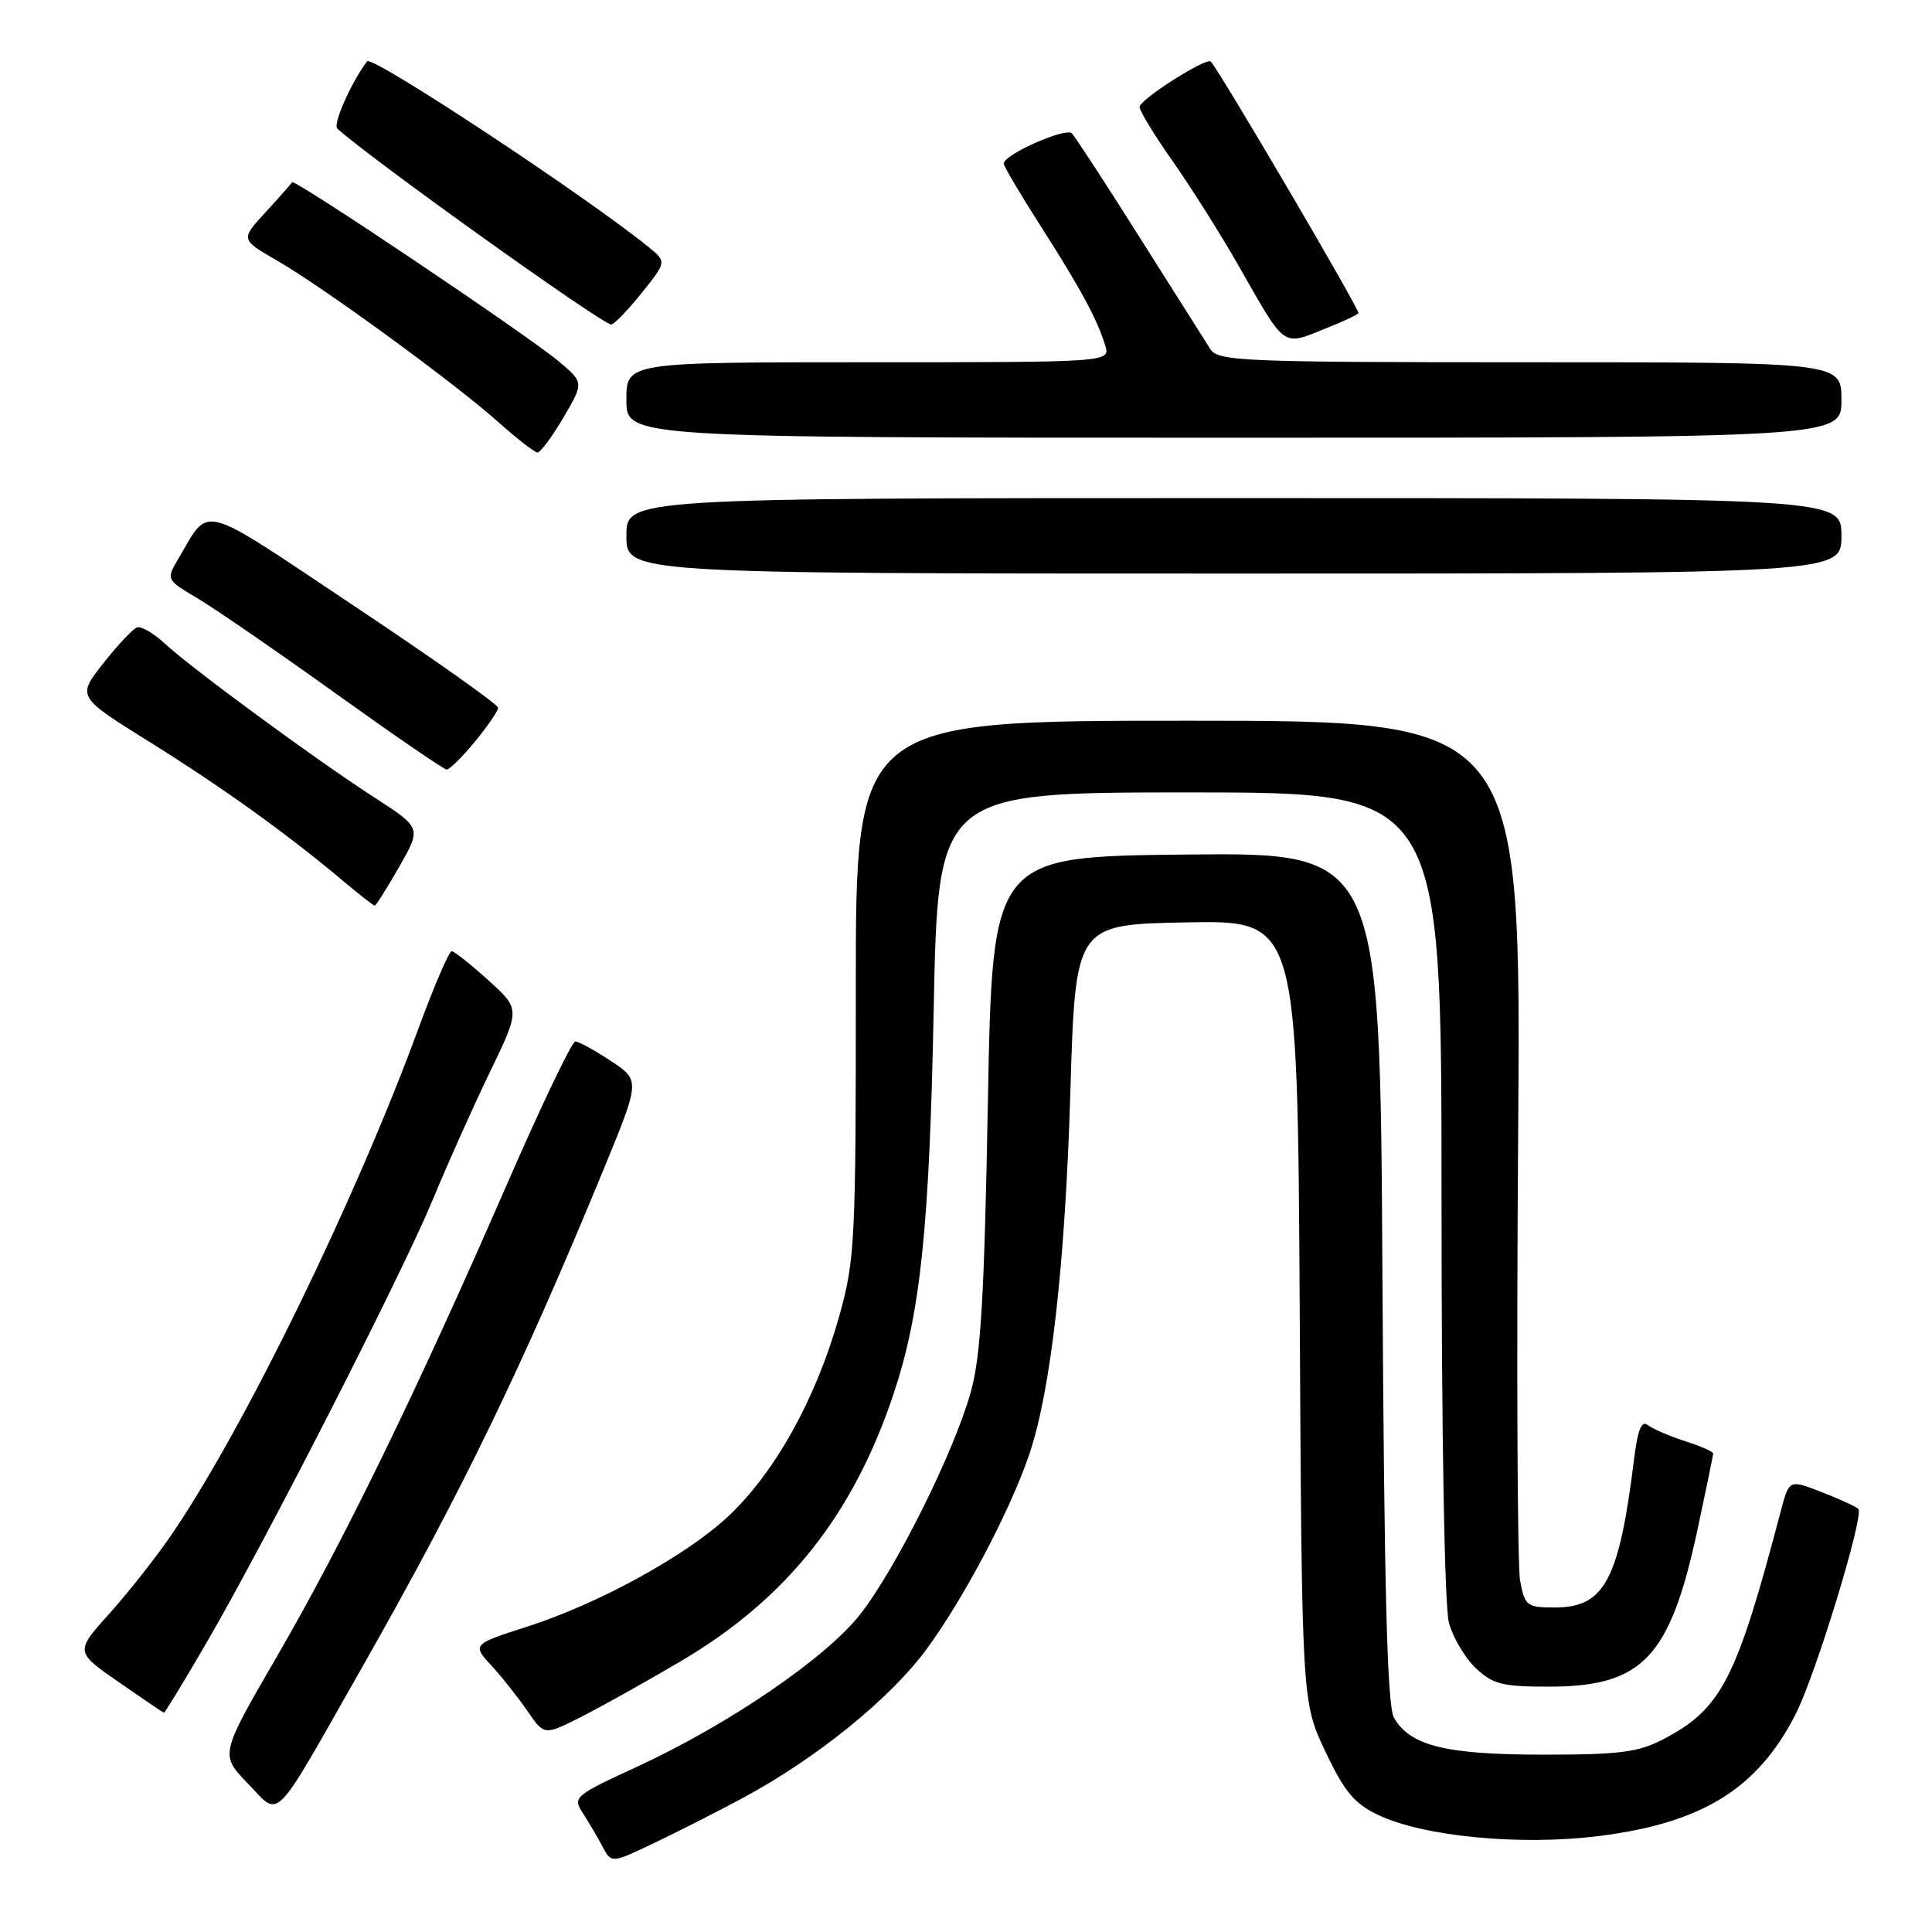 <?xml version="1.0" encoding="UTF-8" standalone="no"?>
<!DOCTYPE svg PUBLIC "-//W3C//DTD SVG 1.1//EN" "http://www.w3.org/Graphics/SVG/1.1/DTD/svg11.dtd" >
<svg xmlns="http://www.w3.org/2000/svg" xmlns:xlink="http://www.w3.org/1999/xlink" version="1.1" viewBox="0 0 256 256">
 <g >
 <path fill="currentColor"
d=" M 98.50 238.20 C 108.18 232.99 117.94 225.09 122.74 218.57 C 127.68 211.87 133.87 200.14 136.40 192.66 C 139.25 184.25 141.15 167.45 141.83 144.62 C 142.50 122.50 142.50 122.50 157.22 122.22 C 171.93 121.95 171.93 121.95 172.22 173.72 C 172.50 225.50 172.50 225.50 175.61 232.07 C 178.15 237.42 179.45 238.99 182.61 240.49 C 188.67 243.37 201.50 244.59 211.90 243.28 C 225.57 241.56 232.91 237.00 237.94 227.12 C 240.62 221.84 247.08 200.66 246.23 199.93 C 245.83 199.58 243.60 198.57 241.28 197.67 C 237.07 196.04 237.07 196.04 235.95 200.27 C 230.09 222.56 228.11 226.41 220.45 230.43 C 217.09 232.19 214.70 232.50 204.50 232.50 C 191.58 232.50 186.84 231.33 184.71 227.61 C 183.81 226.05 183.42 210.97 183.18 169.23 C 182.87 112.97 182.87 112.97 157.18 113.23 C 131.50 113.50 131.50 113.50 130.90 146.00 C 130.42 172.02 129.97 179.70 128.62 184.50 C 126.38 192.49 118.65 208.00 113.92 213.98 C 109.37 219.74 96.56 228.48 84.54 234.04 C 76.04 237.96 75.85 238.13 77.25 240.28 C 78.04 241.50 79.21 243.49 79.85 244.70 C 81.02 246.91 81.02 246.91 86.76 244.17 C 89.92 242.66 95.20 239.98 98.50 238.20 Z  M 47.94 221.00 C 61.17 197.73 69.17 181.22 80.03 154.83 C 84.83 143.15 84.83 143.15 80.94 140.58 C 78.79 139.16 76.68 138.00 76.23 138.00 C 75.78 138.00 71.64 146.66 67.03 157.25 C 55.21 184.38 45.45 204.41 36.69 219.50 C 29.15 232.50 29.15 232.50 32.81 236.29 C 37.23 240.85 35.90 242.19 47.94 221.00 Z  M 90.31 220.06 C 104.24 211.83 113.05 200.74 118.40 184.71 C 121.97 174.02 123.15 162.78 123.72 133.75 C 124.29 105.00 124.29 105.00 157.65 105.00 C 191.00 105.00 191.00 105.00 191.01 158.25 C 191.01 190.41 191.40 212.92 192.00 215.07 C 192.55 217.04 194.16 219.74 195.58 221.07 C 197.82 223.18 199.11 223.50 205.33 223.49 C 217.66 223.46 221.28 219.63 224.91 202.77 C 226.06 197.41 227.00 192.84 227.00 192.59 C 227.00 192.35 225.31 191.61 223.25 190.95 C 221.19 190.28 218.98 189.33 218.35 188.83 C 217.53 188.18 217.01 189.42 216.54 193.21 C 214.54 209.40 212.62 213.00 206.01 213.00 C 202.31 213.00 202.05 212.80 201.42 209.44 C 201.06 207.48 200.94 181.05 201.16 150.69 C 201.57 95.50 201.57 95.50 157.48 95.50 C 113.39 95.50 113.39 95.50 113.40 131.00 C 113.41 164.42 113.28 166.96 111.23 174.30 C 108.19 185.19 102.80 194.96 96.56 200.86 C 91.09 206.03 79.44 212.45 70.00 215.49 C 62.49 217.91 62.52 217.88 65.26 220.86 C 66.59 222.31 68.68 224.96 69.90 226.74 C 72.12 229.97 72.12 229.97 77.04 227.48 C 79.75 226.10 85.72 222.77 90.31 220.06 Z  M 27.32 217.75 C 35.21 204.19 53.26 168.83 57.36 158.93 C 59.30 154.22 62.71 146.62 64.92 142.04 C 68.94 133.72 68.94 133.72 64.72 129.90 C 62.40 127.80 60.21 126.06 59.86 126.04 C 59.51 126.02 57.53 130.61 55.46 136.25 C 47.15 158.87 32.65 188.67 22.97 203.00 C 20.93 206.03 17.16 210.83 14.60 213.69 C 9.93 218.87 9.93 218.87 15.72 222.88 C 18.90 225.09 21.60 226.92 21.72 226.95 C 21.84 226.98 24.36 222.84 27.32 217.75 Z  M 52.90 114.85 C 55.84 109.70 55.84 109.70 49.67 105.71 C 41.86 100.67 25.34 88.53 21.83 85.27 C 20.36 83.90 18.71 82.94 18.15 83.14 C 17.60 83.34 15.58 85.48 13.67 87.91 C 10.20 92.32 10.20 92.32 19.85 98.33 C 29.49 104.35 38.02 110.47 45.43 116.70 C 47.59 118.51 49.49 120.00 49.66 120.00 C 49.82 120.00 51.28 117.68 52.90 114.85 Z  M 62.93 98.27 C 64.62 96.22 66.00 94.20 66.00 93.78 C 66.00 93.35 57.44 87.30 46.98 80.33 C 25.98 66.33 27.91 66.84 23.57 74.15 C 22.01 76.78 22.04 76.83 26.25 79.33 C 28.59 80.72 36.80 86.38 44.50 91.90 C 52.20 97.42 58.80 101.95 59.18 101.97 C 59.55 101.99 61.24 100.32 62.93 98.27 Z  M 244.00 71.00 C 244.00 66.00 244.00 66.00 163.50 66.00 C 83.00 66.00 83.00 66.00 83.00 71.00 C 83.00 76.00 83.00 76.00 163.50 76.00 C 244.00 76.00 244.00 76.00 244.00 71.00 Z  M 74.65 55.34 C 77.38 50.68 77.38 50.68 73.97 47.83 C 69.72 44.29 38.97 23.63 38.70 24.15 C 38.59 24.35 37.01 26.14 35.18 28.13 C 31.87 31.73 31.87 31.73 36.68 34.51 C 42.89 38.09 60.19 50.72 66.00 55.90 C 68.47 58.11 70.82 59.93 71.21 59.96 C 71.60 59.98 73.14 57.90 74.65 55.34 Z  M 244.00 53.00 C 244.00 48.00 244.00 48.00 202.74 48.00 C 164.54 48.00 161.40 47.87 160.37 46.25 C 159.76 45.29 155.56 38.65 151.04 31.50 C 146.53 24.35 142.47 18.13 142.03 17.67 C 141.24 16.84 133.00 20.48 133.00 21.67 C 133.00 22.02 135.19 25.72 137.86 29.90 C 143.15 38.17 145.37 42.27 146.44 45.75 C 147.13 48.00 147.13 48.00 115.07 48.00 C 83.00 48.00 83.00 48.00 83.00 53.00 C 83.00 58.00 83.00 58.00 163.50 58.00 C 244.00 58.00 244.00 58.00 244.00 53.00 Z  M 175.98 43.39 C 178.19 42.51 180.00 41.65 180.00 41.48 C 180.00 40.73 161.88 9.85 160.44 8.16 C 159.90 7.53 151.00 13.19 151.00 14.17 C 151.00 14.70 152.96 17.92 155.36 21.32 C 157.75 24.72 161.64 30.88 164.00 35.00 C 170.52 46.41 169.76 45.88 175.98 43.39 Z  M 85.00 38.85 C 88.34 34.69 88.34 34.69 85.92 32.72 C 77.65 26.00 49.28 7.27 48.64 8.12 C 46.48 11.03 44.08 16.46 44.70 17.04 C 48.79 20.82 79.80 43.00 80.99 43.00 C 81.36 43.00 83.17 41.13 85.00 38.85 Z "/>
</g>
</svg>